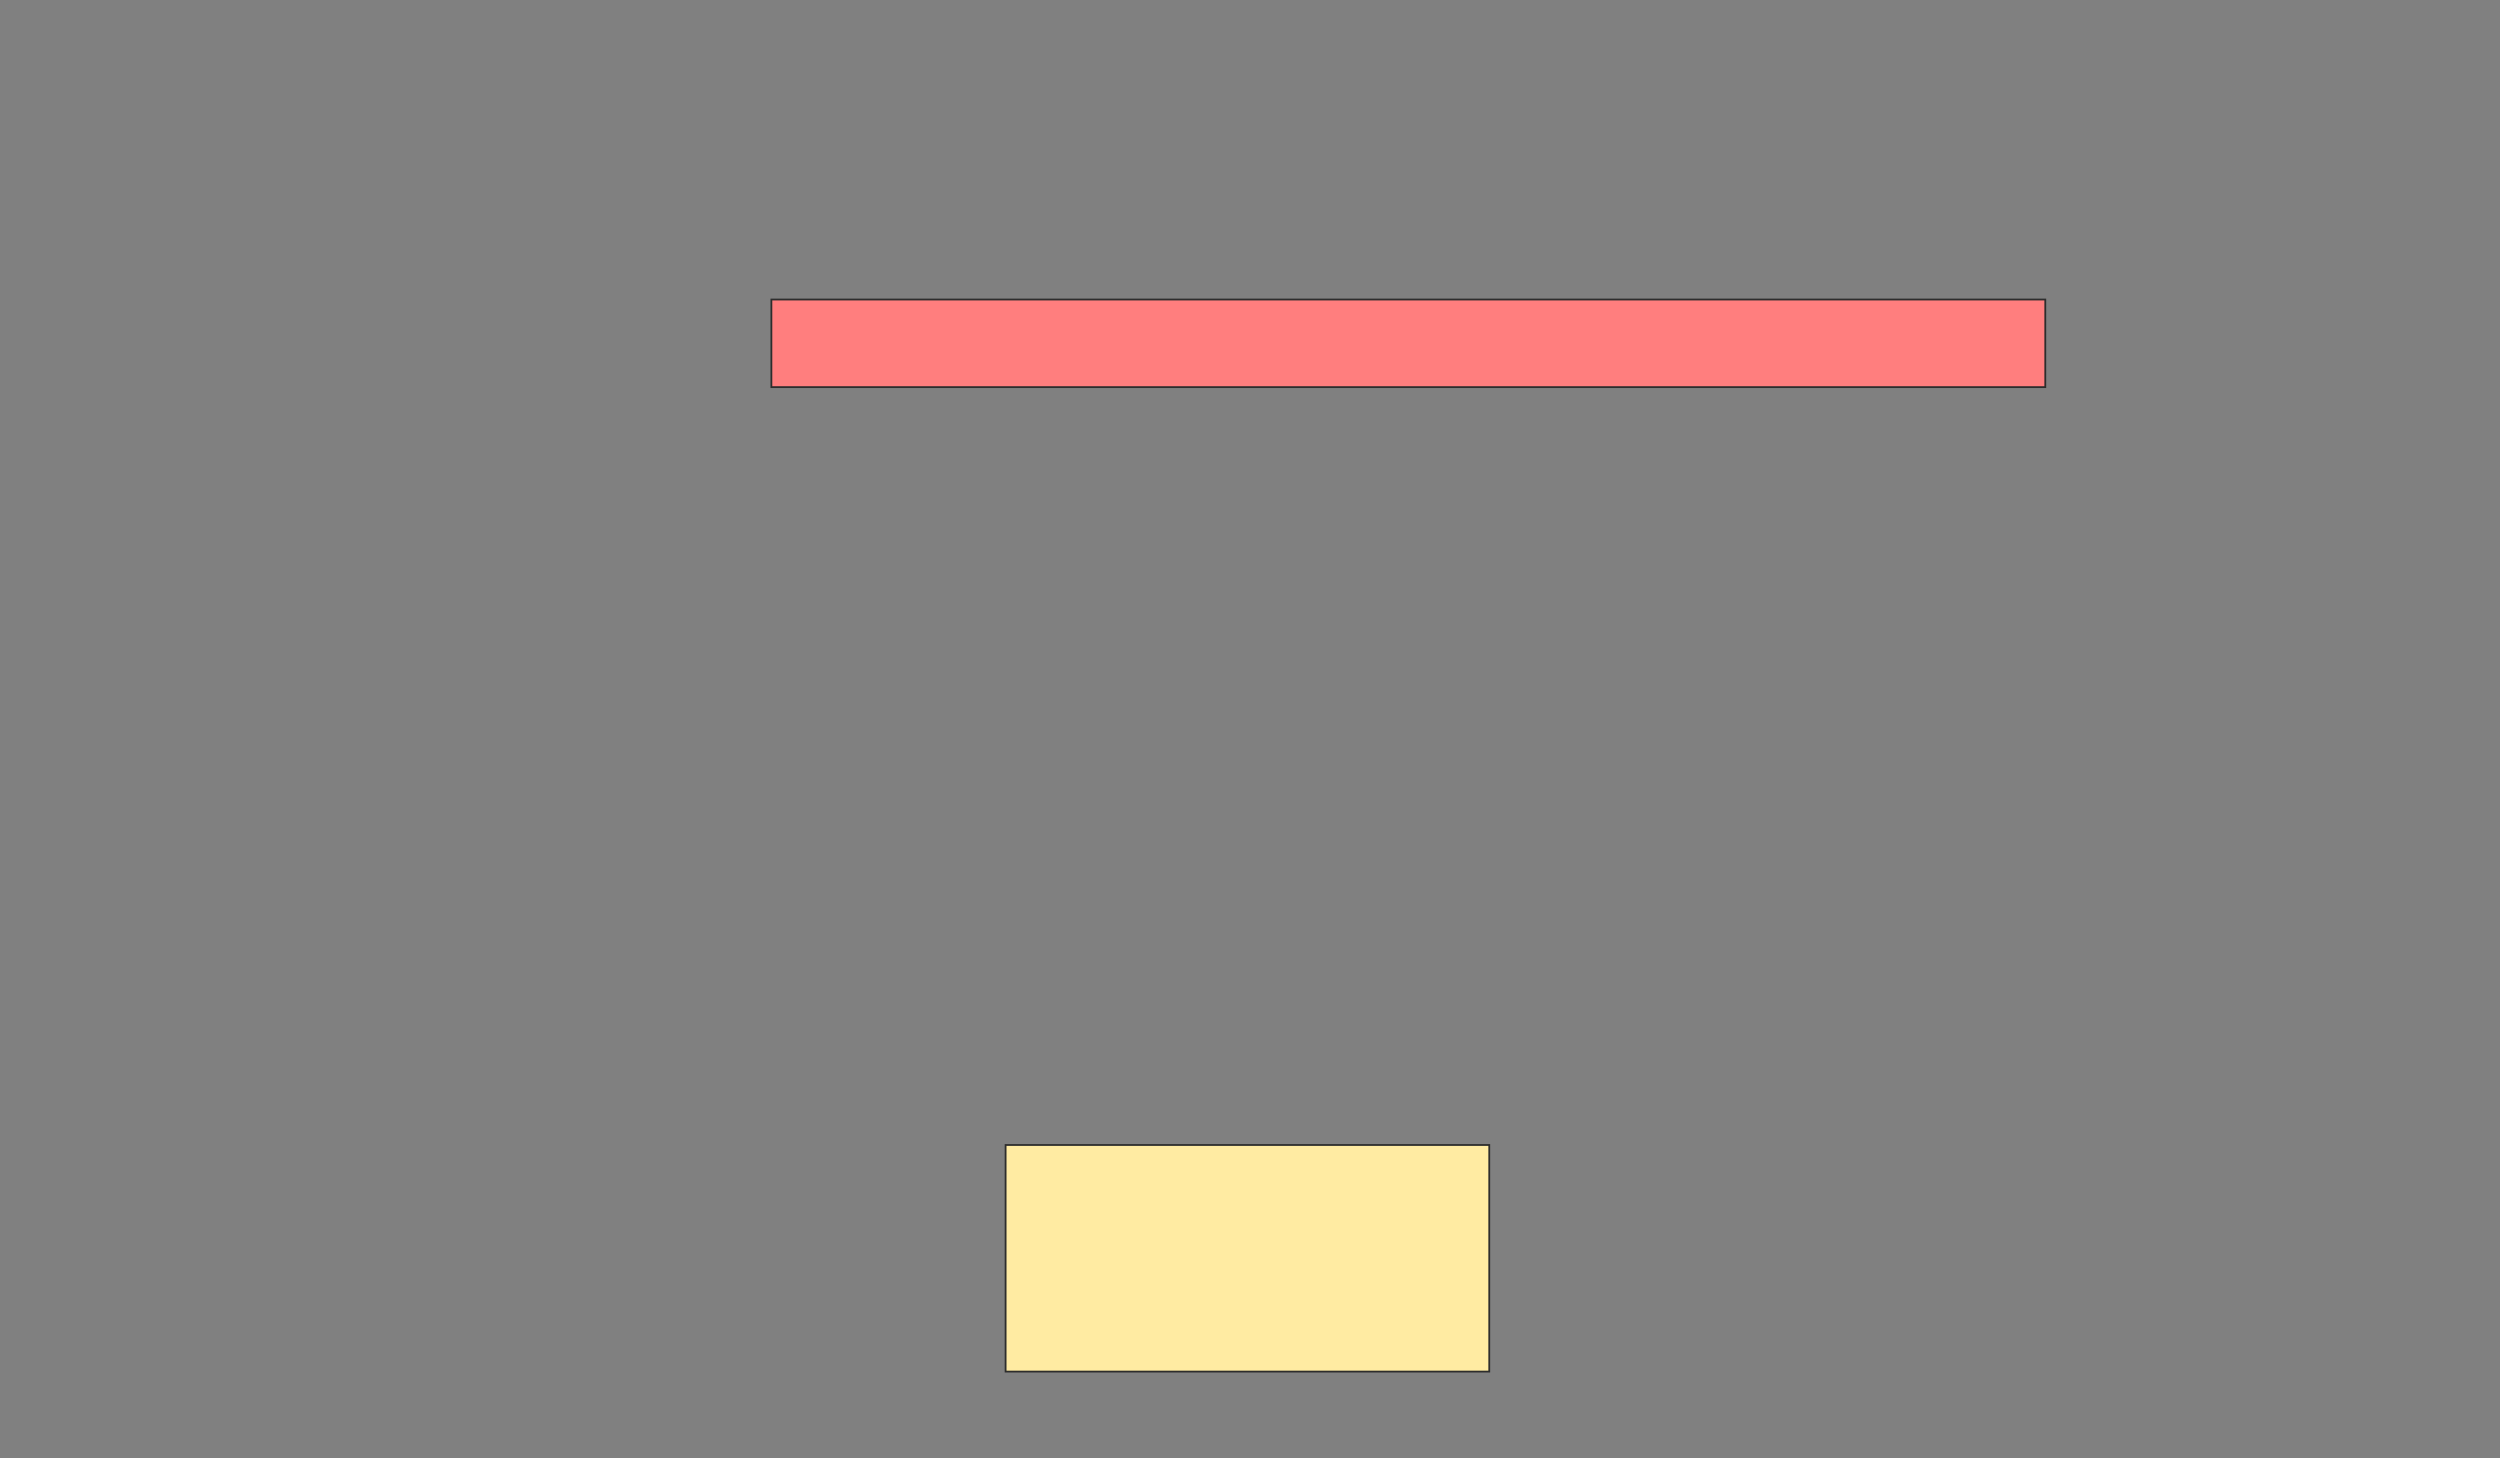 <svg height="806" width="1382" xmlns="http://www.w3.org/2000/svg"><rect width="100%" height="100%" fill="#808080" stroke="none"/><path class="qshape" fill="#FF7E7E" stroke="#2D2D2D" d="M426.421 165.579H1130.632V214H426.421z"/><path fill="#FFEBA2" stroke="#2D2D2D" d="M555.895 632.947H823.263V758.21H555.895z"/></svg>